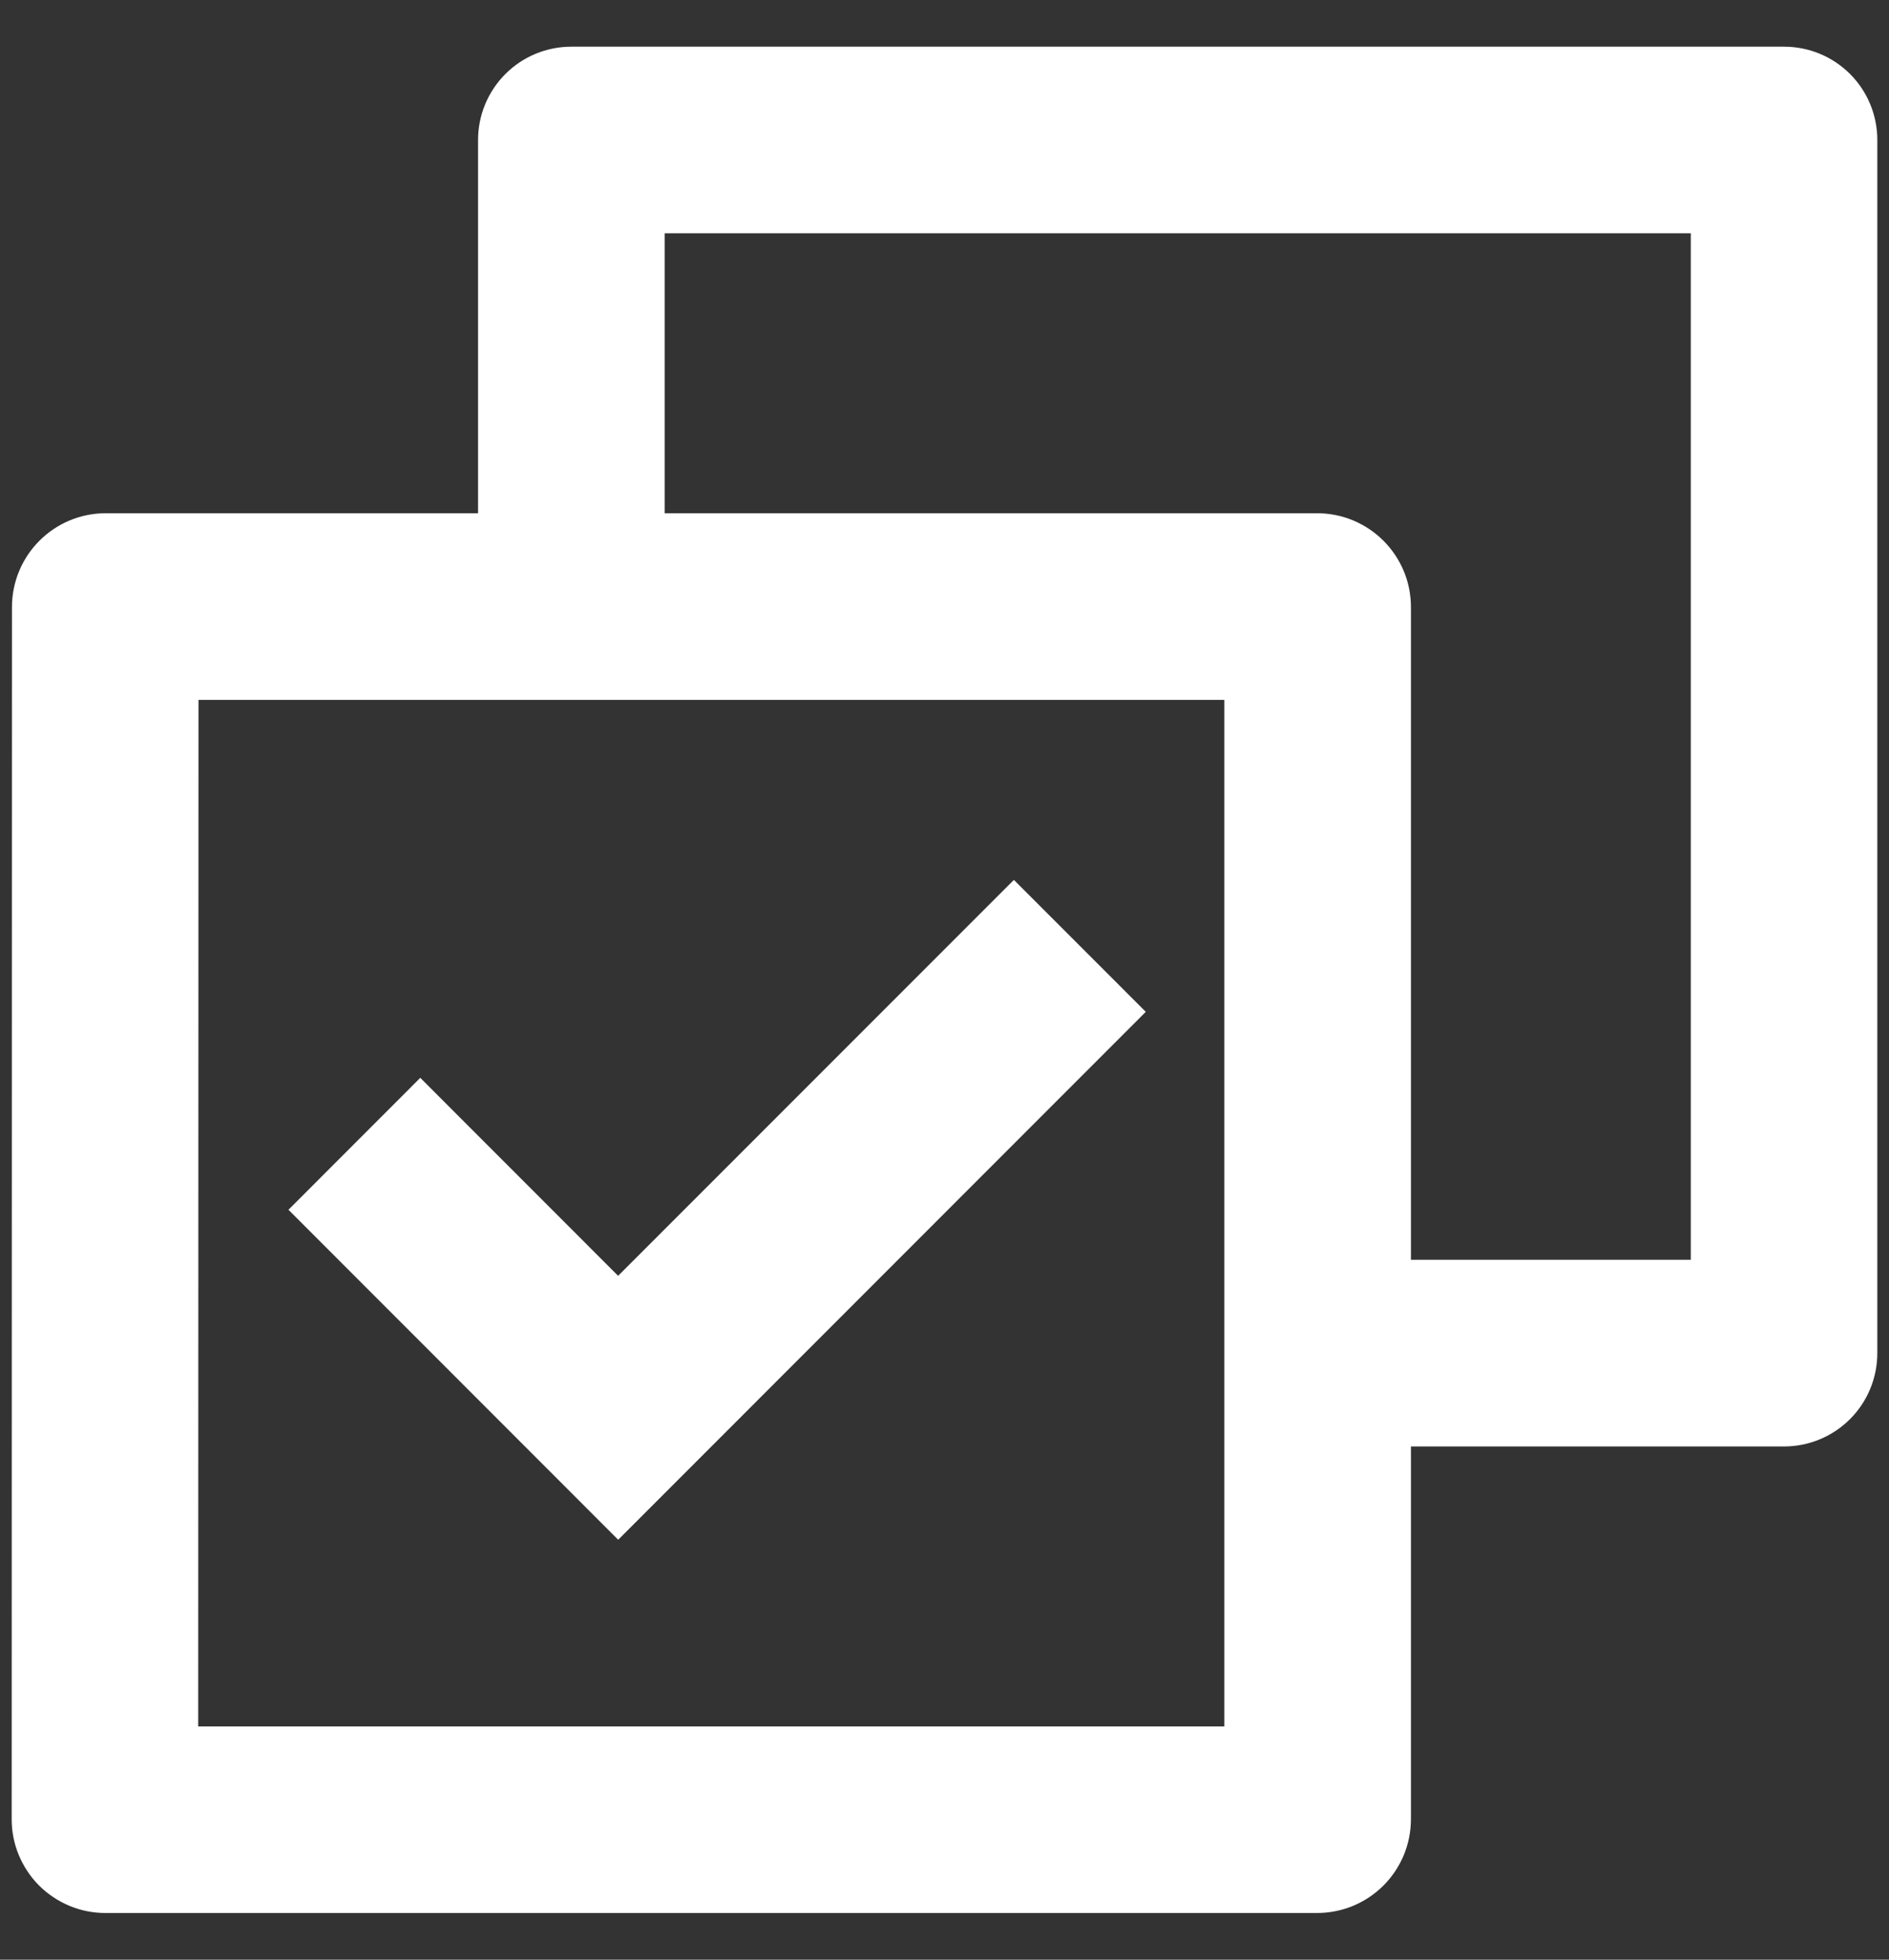 <svg width="27" height="28" viewBox="0 0 27 28" fill="none" xmlns="http://www.w3.org/2000/svg">
<rect x="0" y="0" width="27" height="28" fill="#333333" stroke="none"/>
<path d="M6.833 7.333V2C6.833 1.646 6.974 1.307 7.224 1.057C7.474 0.807 7.813 0.667 8.167 0.667H25.5C25.854 0.667 26.193 0.807 26.443 1.057C26.693 1.307 26.833 1.646 26.833 2V19.333C26.833 19.687 26.693 20.026 26.443 20.276C26.193 20.526 25.854 20.667 25.5 20.667H20.167V25.989C20.167 26.733 19.568 27.333 18.823 27.333H1.511C1.334 27.334 1.159 27.299 0.996 27.232C0.833 27.164 0.684 27.065 0.559 26.941C0.435 26.816 0.336 26.667 0.268 26.504C0.201 26.341 0.166 26.166 0.167 25.989L0.171 8.676C0.171 7.935 0.769 7.333 1.513 7.333H6.833ZM9.5 7.333H18.824C19.565 7.333 20.167 7.932 20.167 8.676V18H24.167V3.333H9.5V7.333ZM17.5 10H2.837L2.833 24.667H17.5V10ZM8.836 22L4.123 17.285L6.007 15.4L8.835 18.229L14.492 12.572L16.377 14.457L8.836 22Z" fill="white"/>
</svg>
